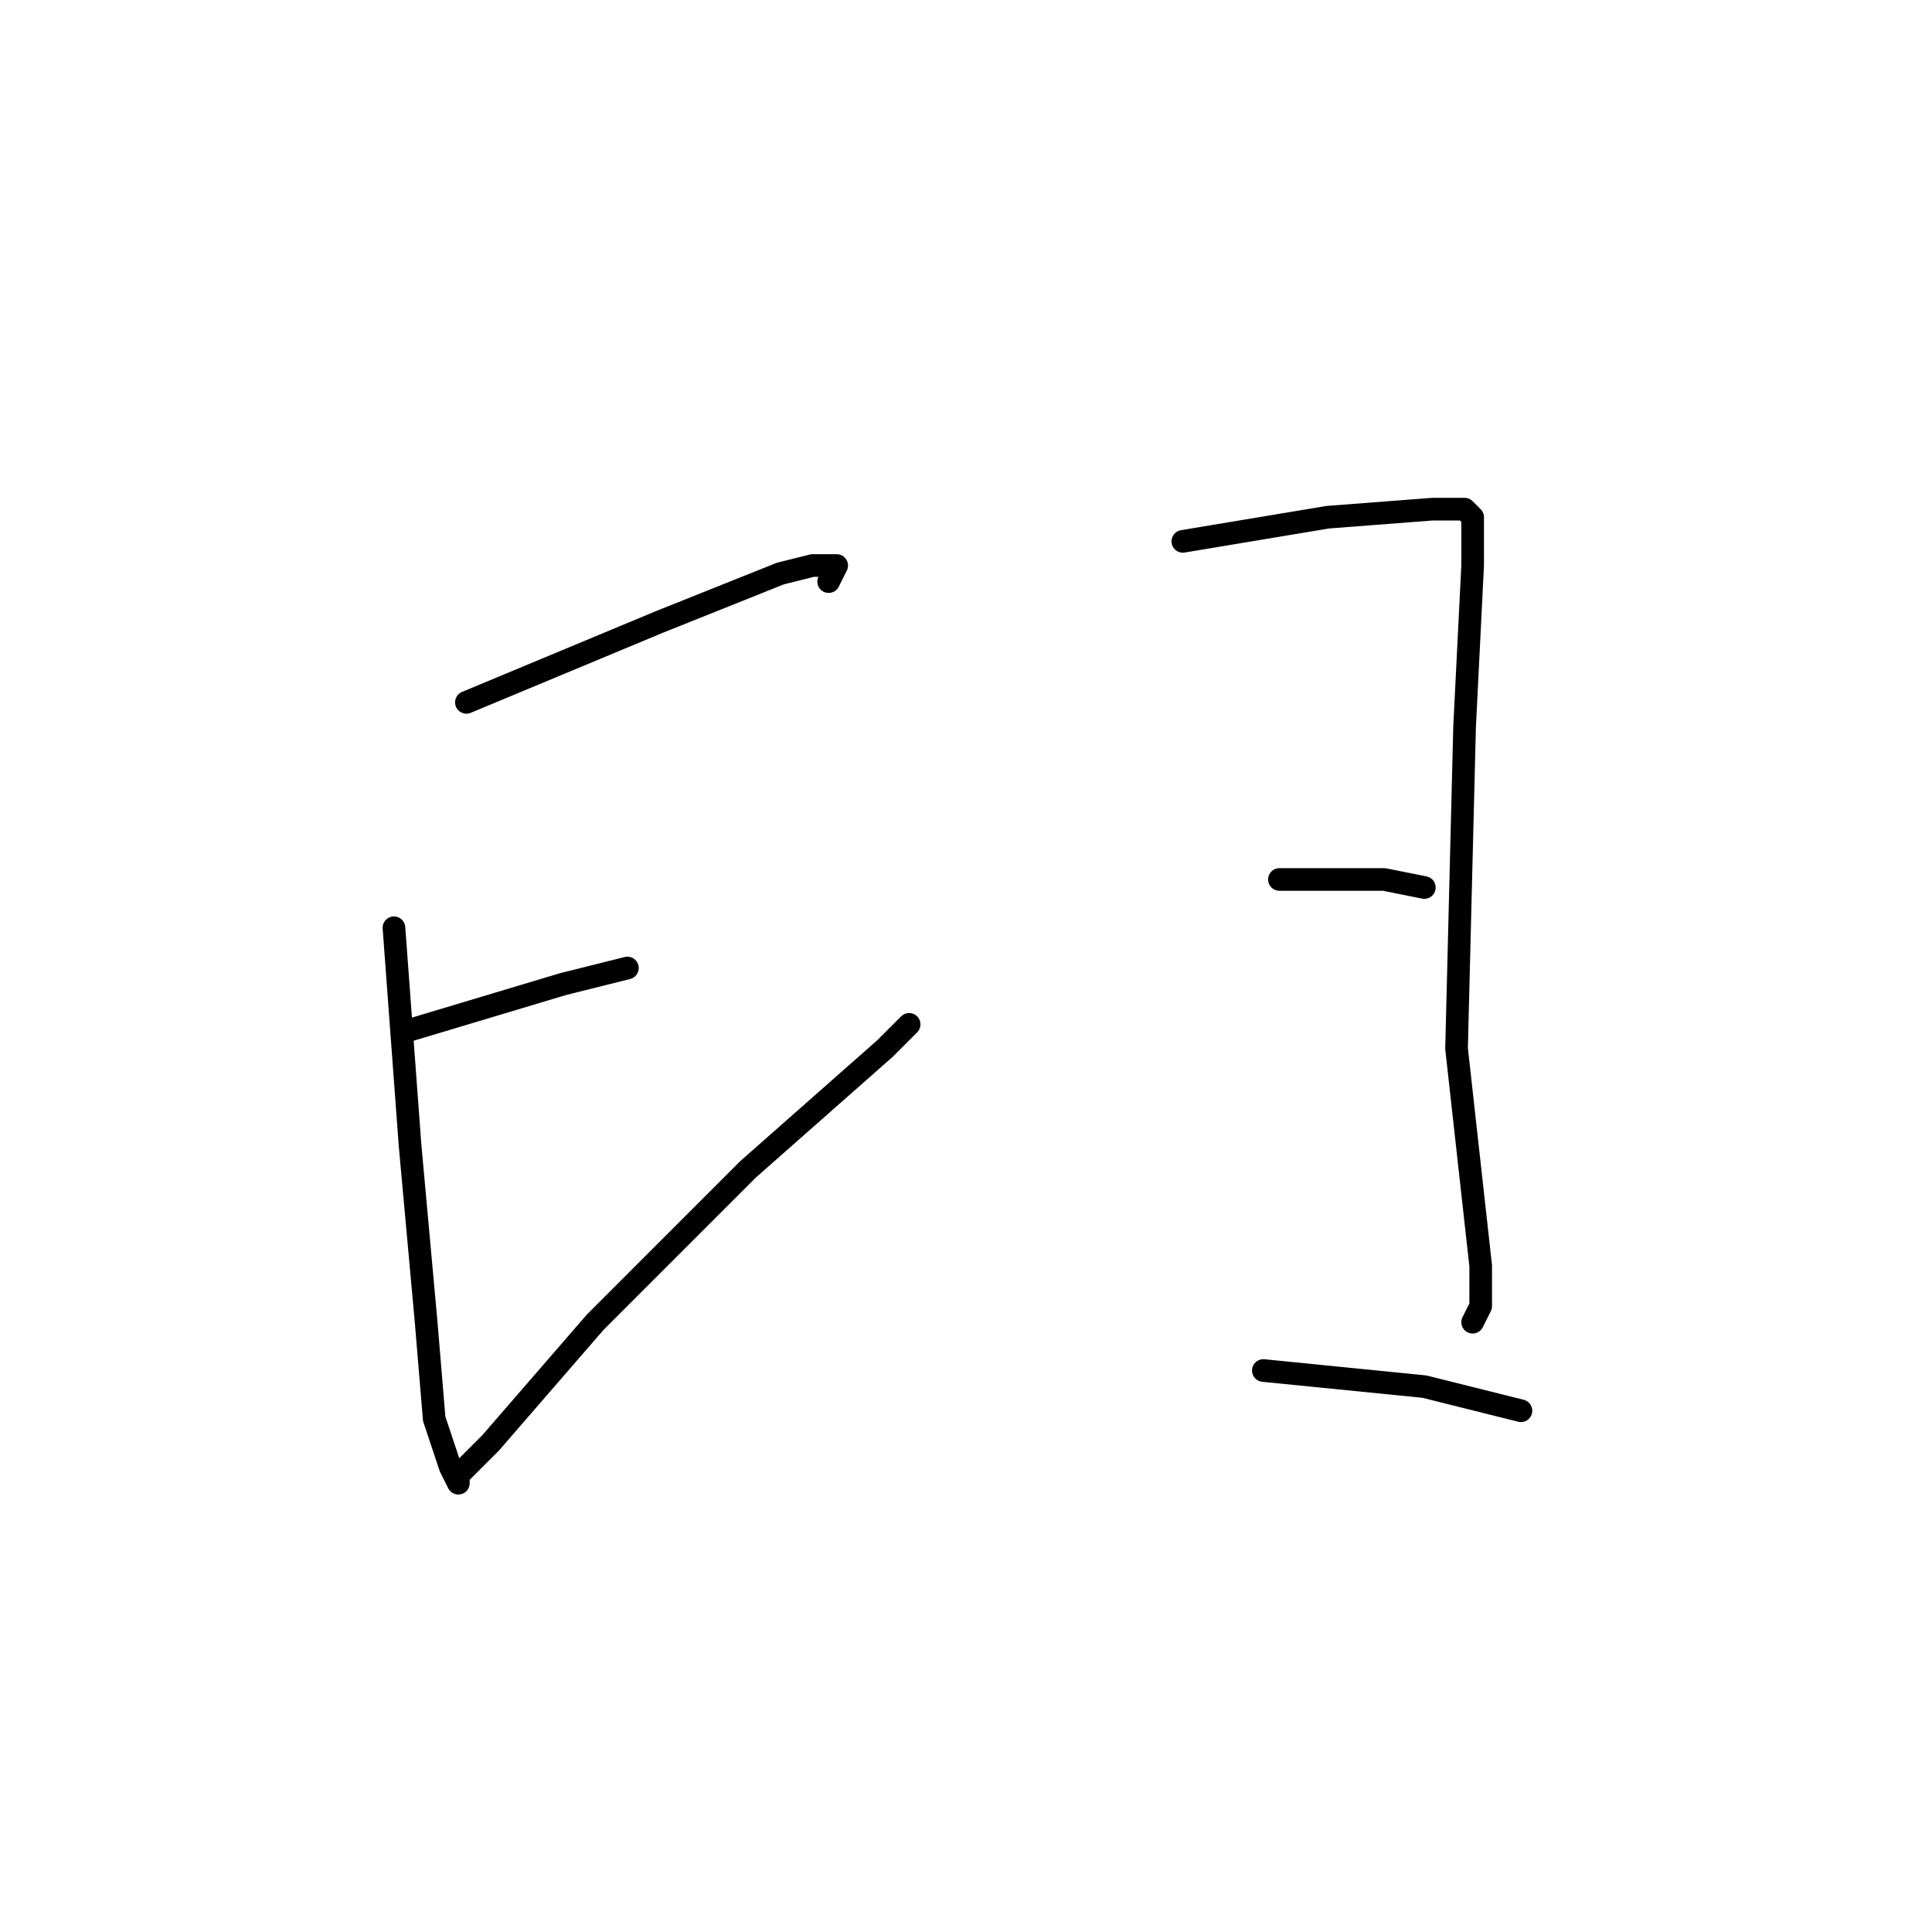 <?xml version="1.0" standalone="no"?>
    <svg width="256" height="256" xmlns="http://www.w3.org/2000/svg" version="1.1">
    <polyline stroke="black" stroke-width="3" stroke-linecap="round" fill="transparent" stroke-linejoin="round" points="61.8 93.067 87.4 82.4 103.4 76 107.667 74.933 110.867 74.933 109.8 77.067 109.8 77.067 " />
        <polyline stroke="black" stroke-width="3" stroke-linecap="round" fill="transparent" stroke-linejoin="round" points="52.2 122.933 54.333 151.733 56.467 175.2 57.533 188 59.667 194.4 60.733 196.533 60.733 195.467 65 191.2 78.867 175.2 99.133 154.933 117.267 138.933 120.467 135.733 120.467 135.733 " />
        <polyline stroke="black" stroke-width="3" stroke-linecap="round" fill="transparent" stroke-linejoin="round" points="53.267 136.8 74.6 130.4 83.133 128.267 83.133 128.267 " />
        <polyline stroke="black" stroke-width="3" stroke-linecap="round" fill="transparent" stroke-linejoin="round" points="156.733 71.733 175.933 68.533 189.8 67.467 194.067 67.467 195.133 68.533 195.133 74.933 194.067 96.267 193 138.933 195.133 158.133 196.2 167.733 196.2 173.067 195.133 175.2 195.133 175.2 " />
        <polyline stroke="black" stroke-width="3" stroke-linecap="round" fill="transparent" stroke-linejoin="round" points="169.533 116.533 183.4 116.533 188.733 117.6 188.733 117.6 " />
        <polyline stroke="black" stroke-width="3" stroke-linecap="round" fill="transparent" stroke-linejoin="round" points="167.4 181.6 188.733 183.733 201.533 186.933 201.533 186.933 " />
        </svg>